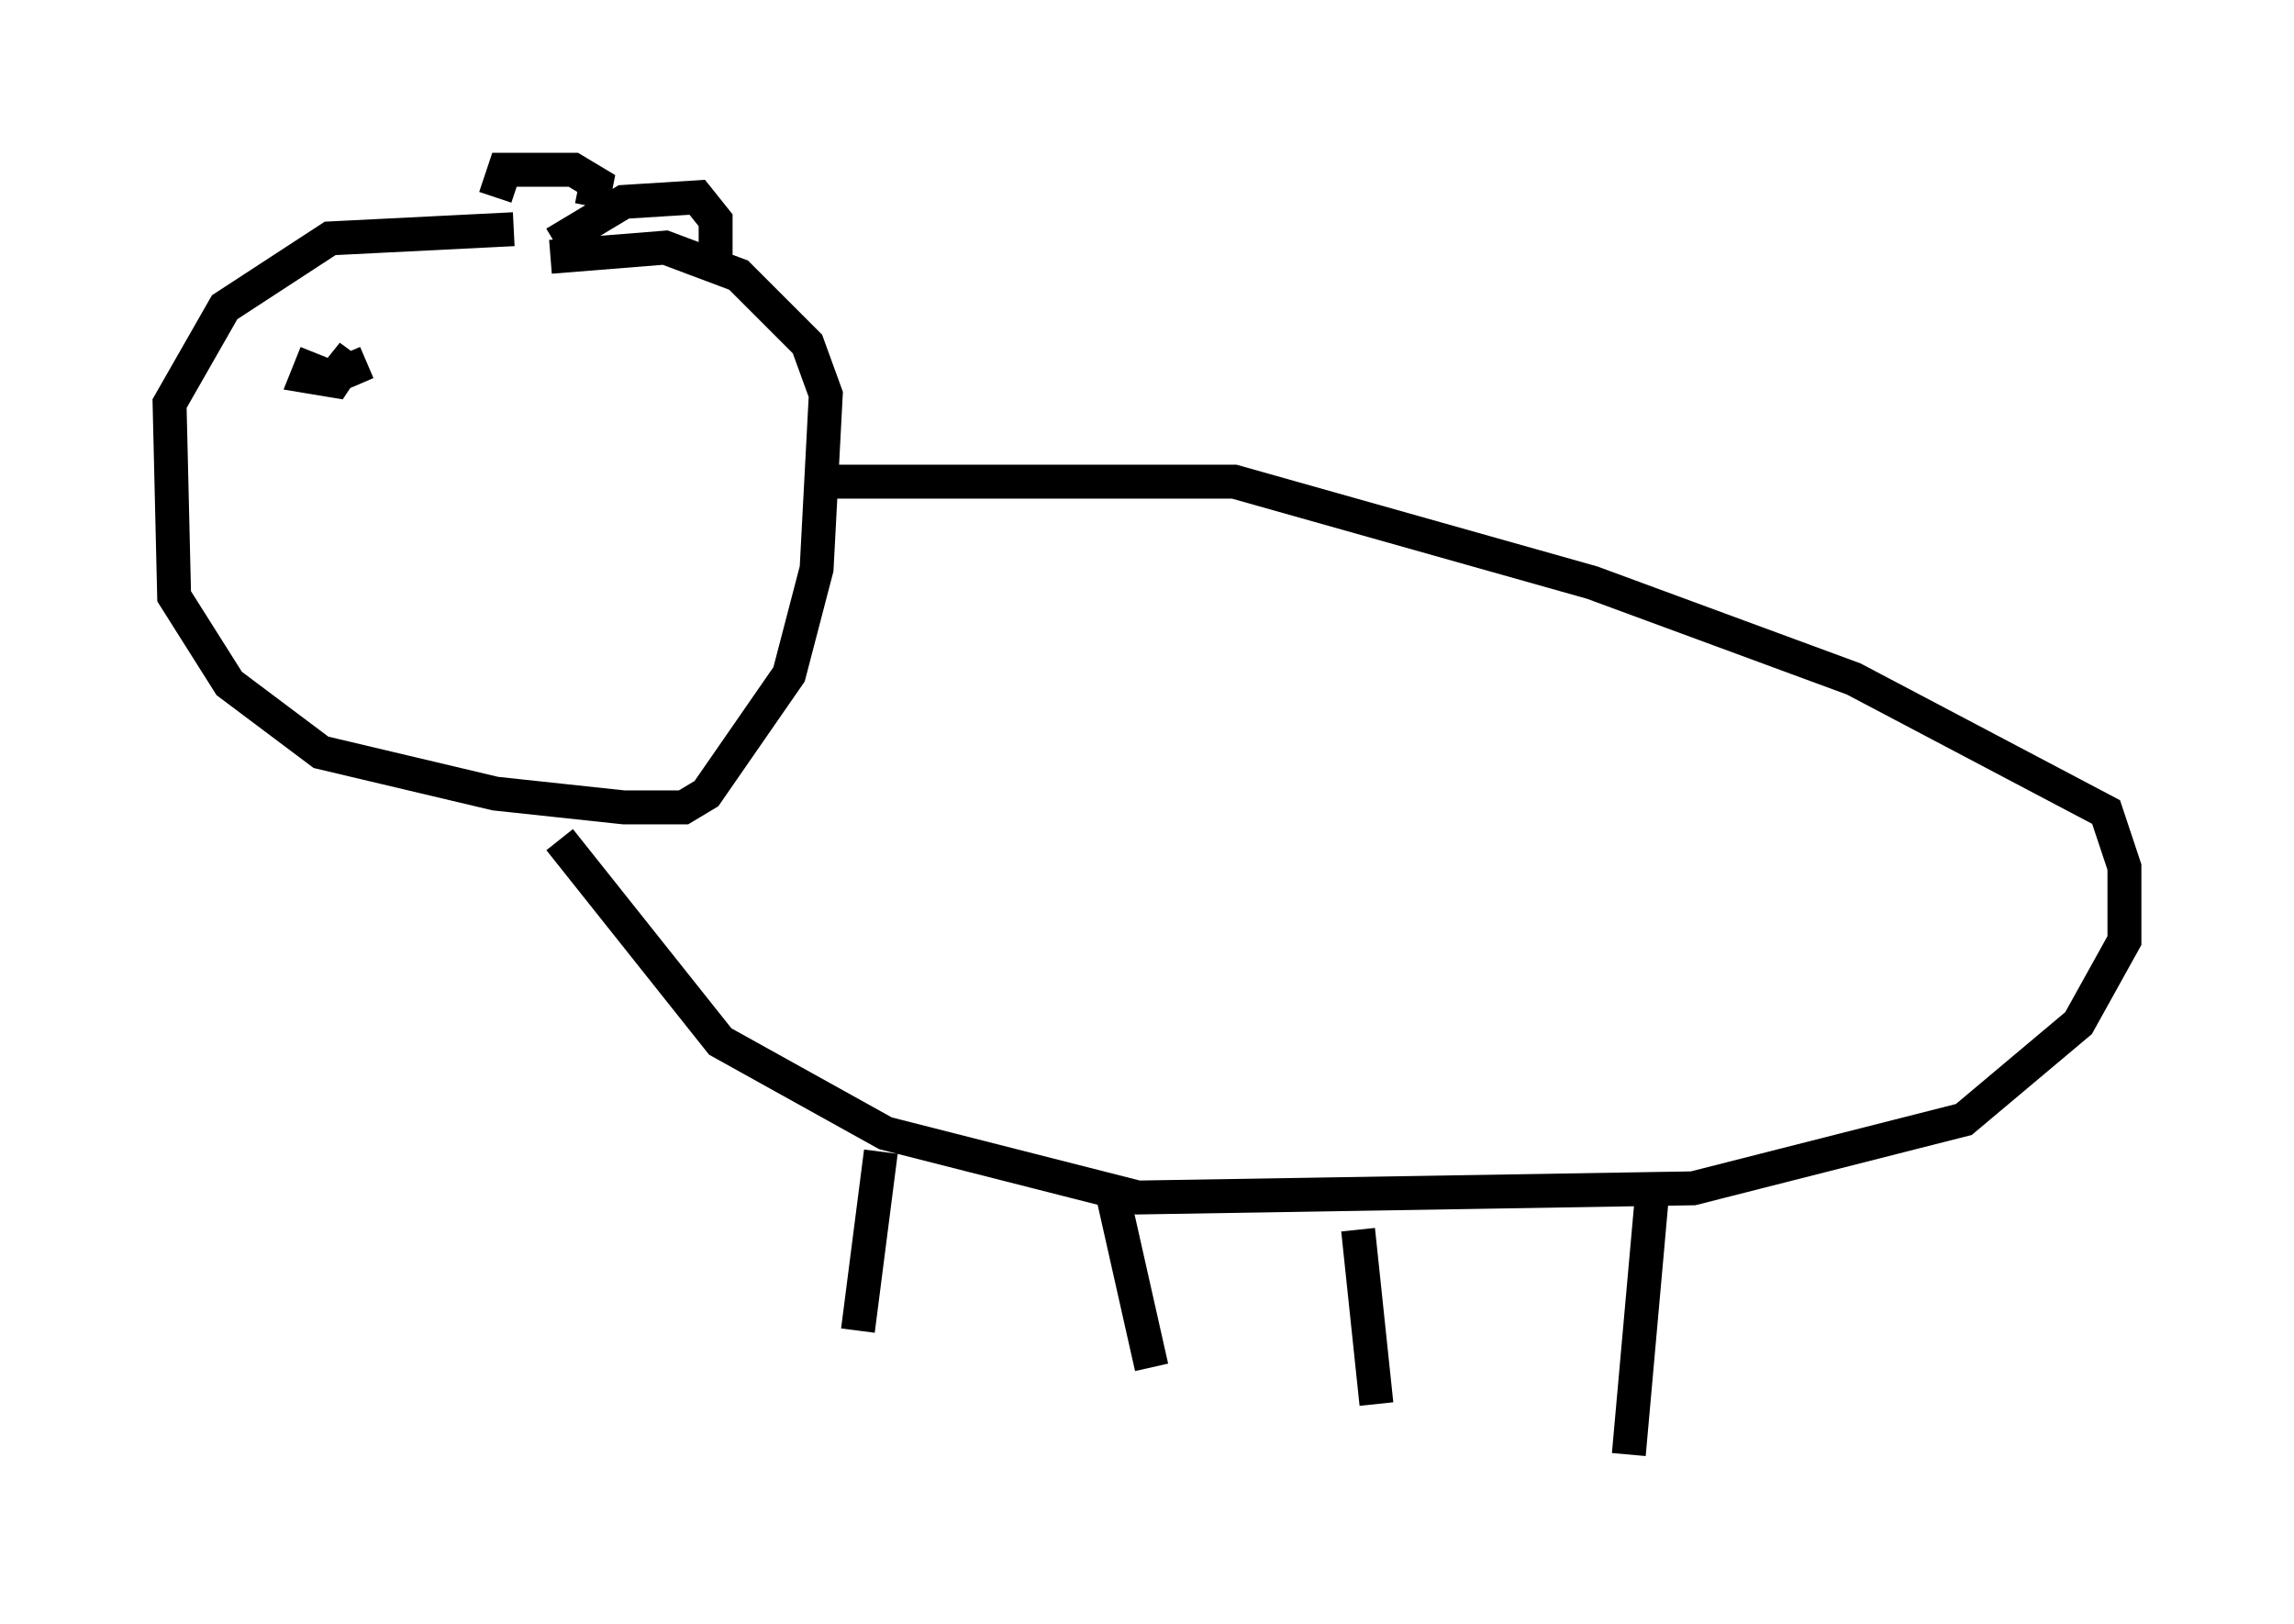 <?xml version="1.0" encoding="utf-8" ?>
<svg baseProfile="full" height="47.889" version="1.1" width="67.645" xmlns="http://www.w3.org/2000/svg" xmlns:ev="http://www.w3.org/2001/xml-events" xmlns:xlink="http://www.w3.org/1999/xlink"><defs /><rect fill="white" height="47.889" width="67.645" x="0" y="0" /><path d="M16.637, 7.165 m-1.488, -0.406 l-5.413, 0.271 -3.112, 2.03 l-1.624, 2.842 0.135, 5.683 l1.624, 2.571 2.706, 2.03 l5.142, 1.218 3.789, 0.406 l1.759, 0.0 0.677, -0.406 l2.436, -3.518 0.812, -3.112 l0.271, -5.142 -0.541, -1.488 l-2.03, -2.03 -2.165, -0.812 l-3.383, 0.271 m7.848, 6.631 l12.314, 0.0 10.555, 2.977 l7.713, 2.842 7.442, 3.924 l0.541, 1.624 0.0, 2.165 l-1.353, 2.436 -3.383, 2.842 l-7.984, 2.03 -16.373, 0.271 l-7.442, -1.894 -4.871, -2.706 l-4.736, -5.954 m9.472, 9.202 l-0.677, 5.277 m7.442, -4.33 l1.218, 5.413 m6.089, -4.059 l0.541, 5.142 m8.119, -6.089 l-0.677, 7.578 m-31.664, -35.724 l2.03, -1.218 2.165, -0.135 l0.541, 0.677 0.0, 1.624 m-3.654, -2.03 l0.135, -0.677 -0.677, -0.406 l-2.03, 0.0 -0.271, 0.812 m-5.277, 4.601 l-0.271, 0.677 0.812, 0.135 l0.541, -0.812 -0.541, 0.677 l0.947, -0.406 " fill="none" stroke="black" stroke-width="1" /></svg>